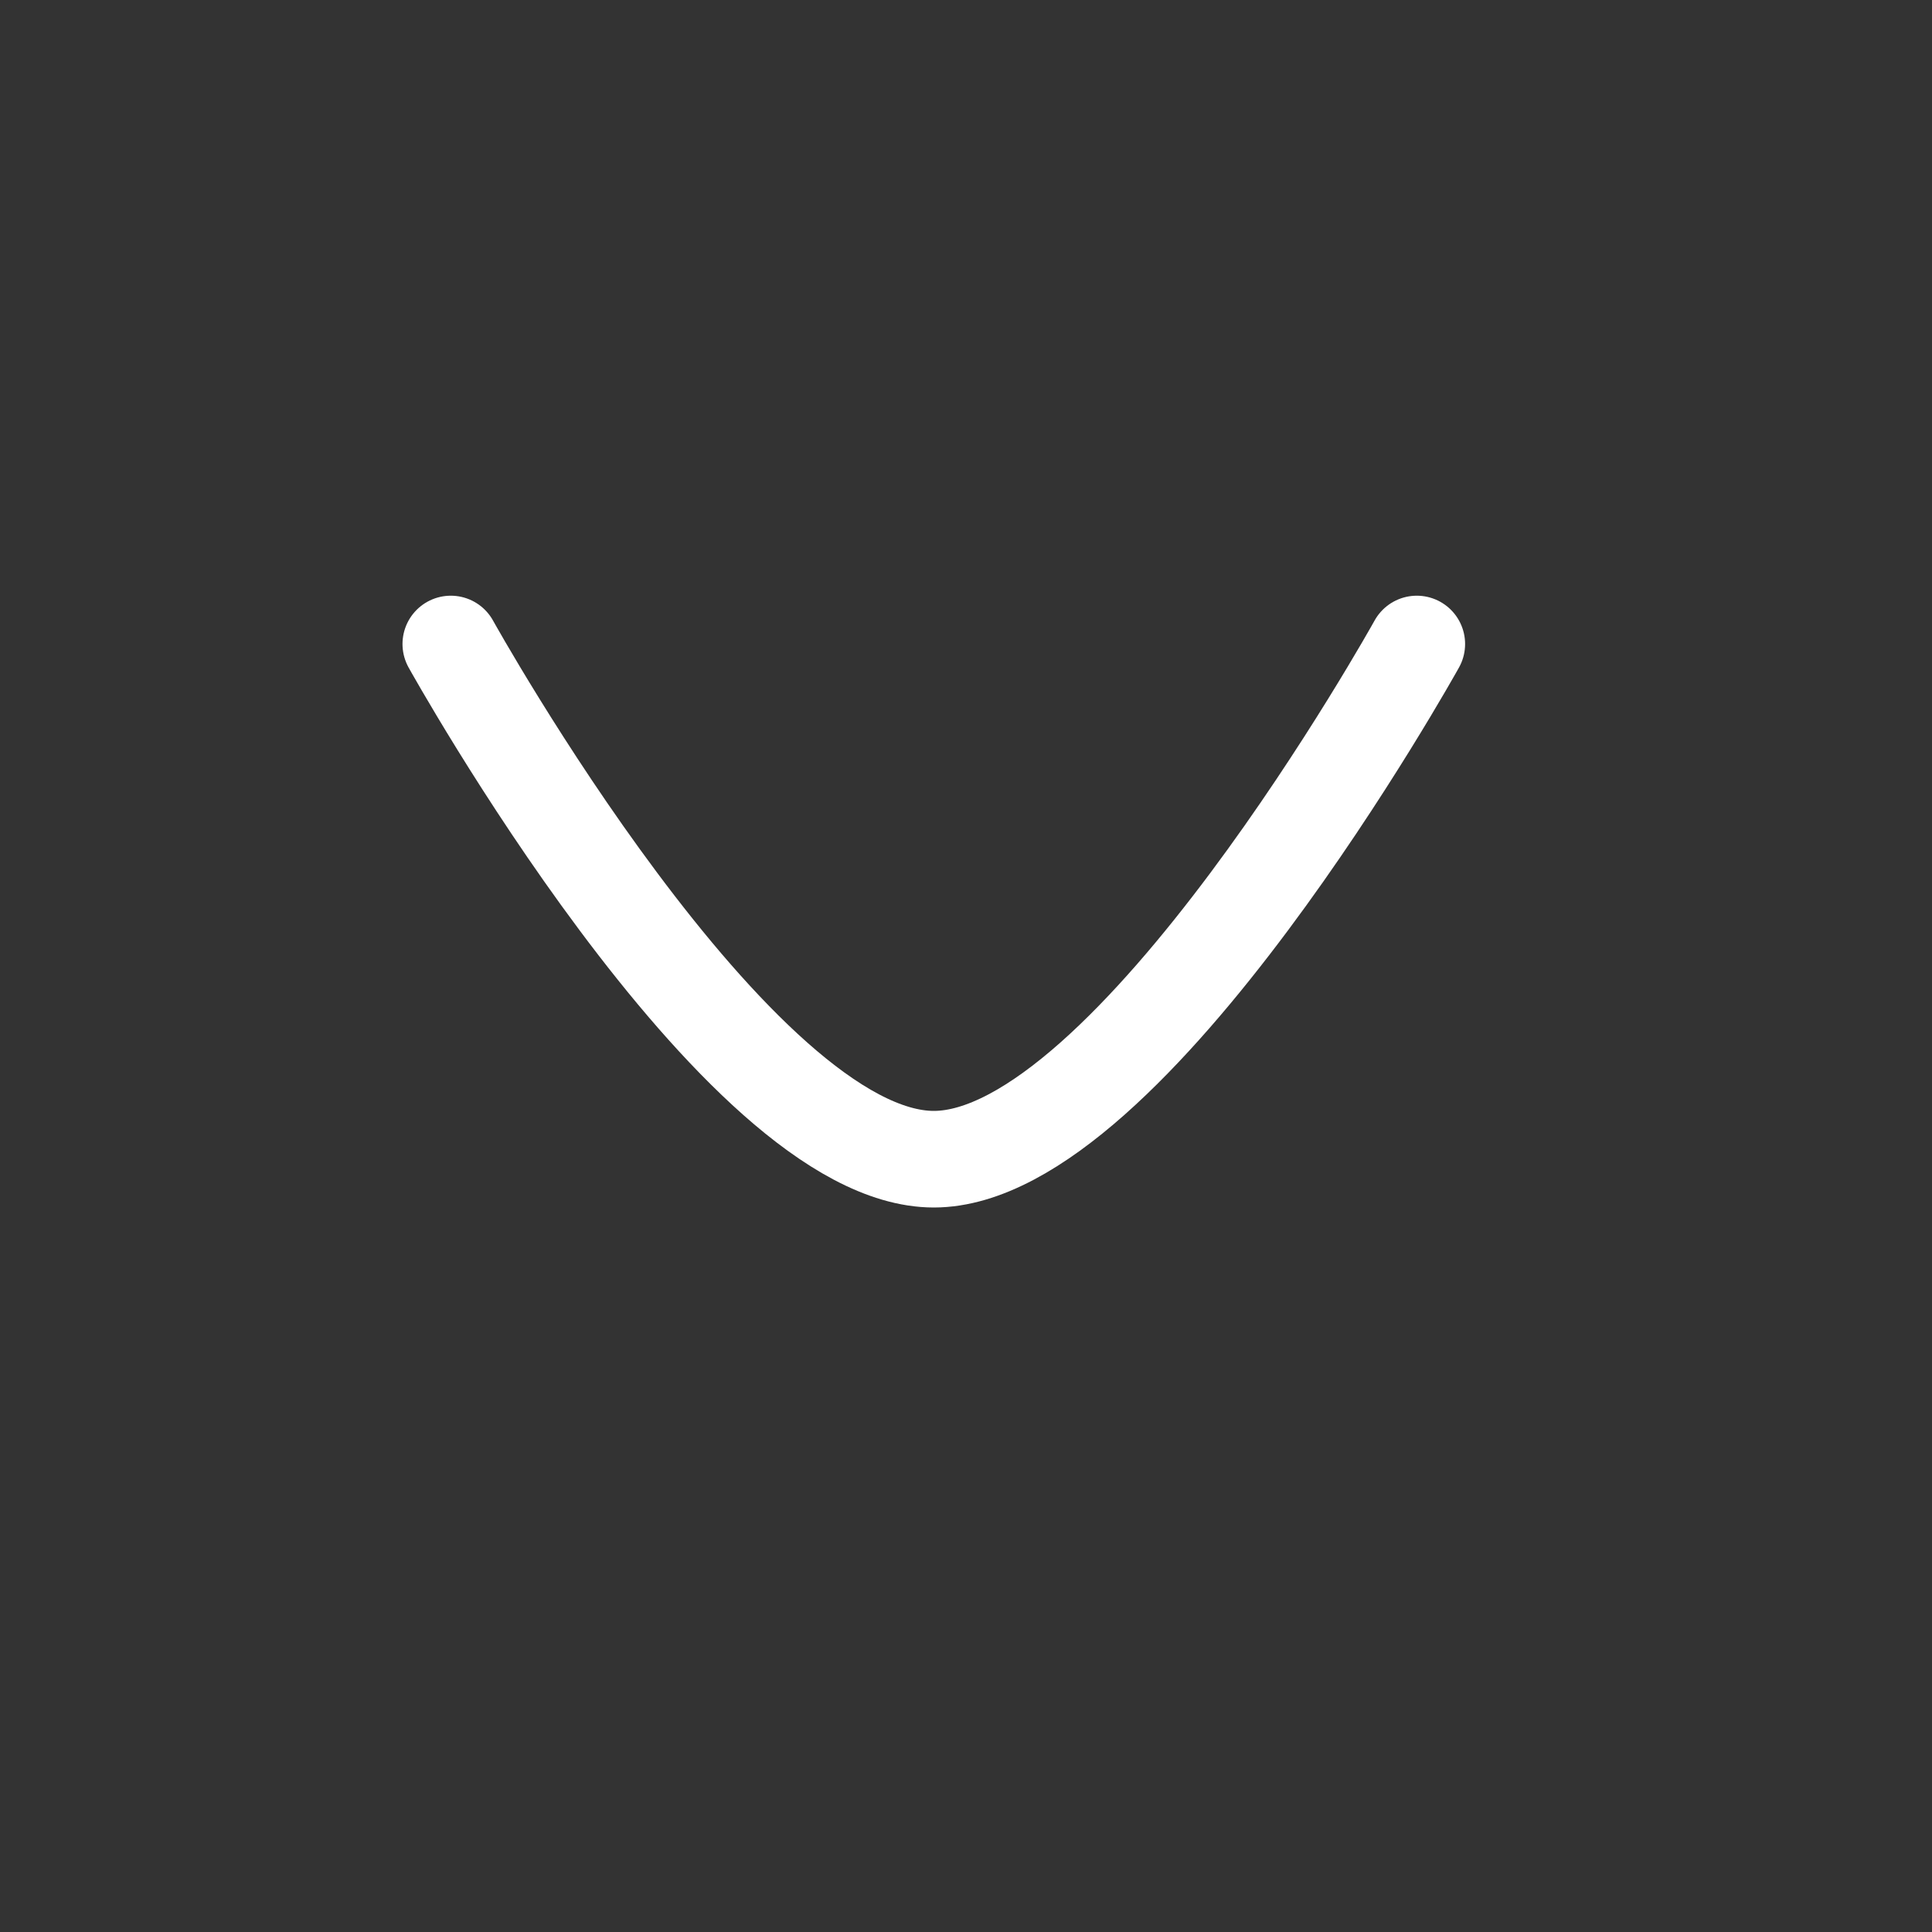 <svg width="30" height="30" viewBox="0 0 30 30" fill="none" xmlns="http://www.w3.org/2000/svg">
<rect x="0" y="0" width="30" height="30" fill="#333333" stroke="none"/>
<path d="M22 10C22 10 17.56 18 14.5 18C11.441 18 7 10 7 10" stroke="white" stroke-width="1.5" stroke-linecap="round" stroke-linejoin="round"/>
</svg>
